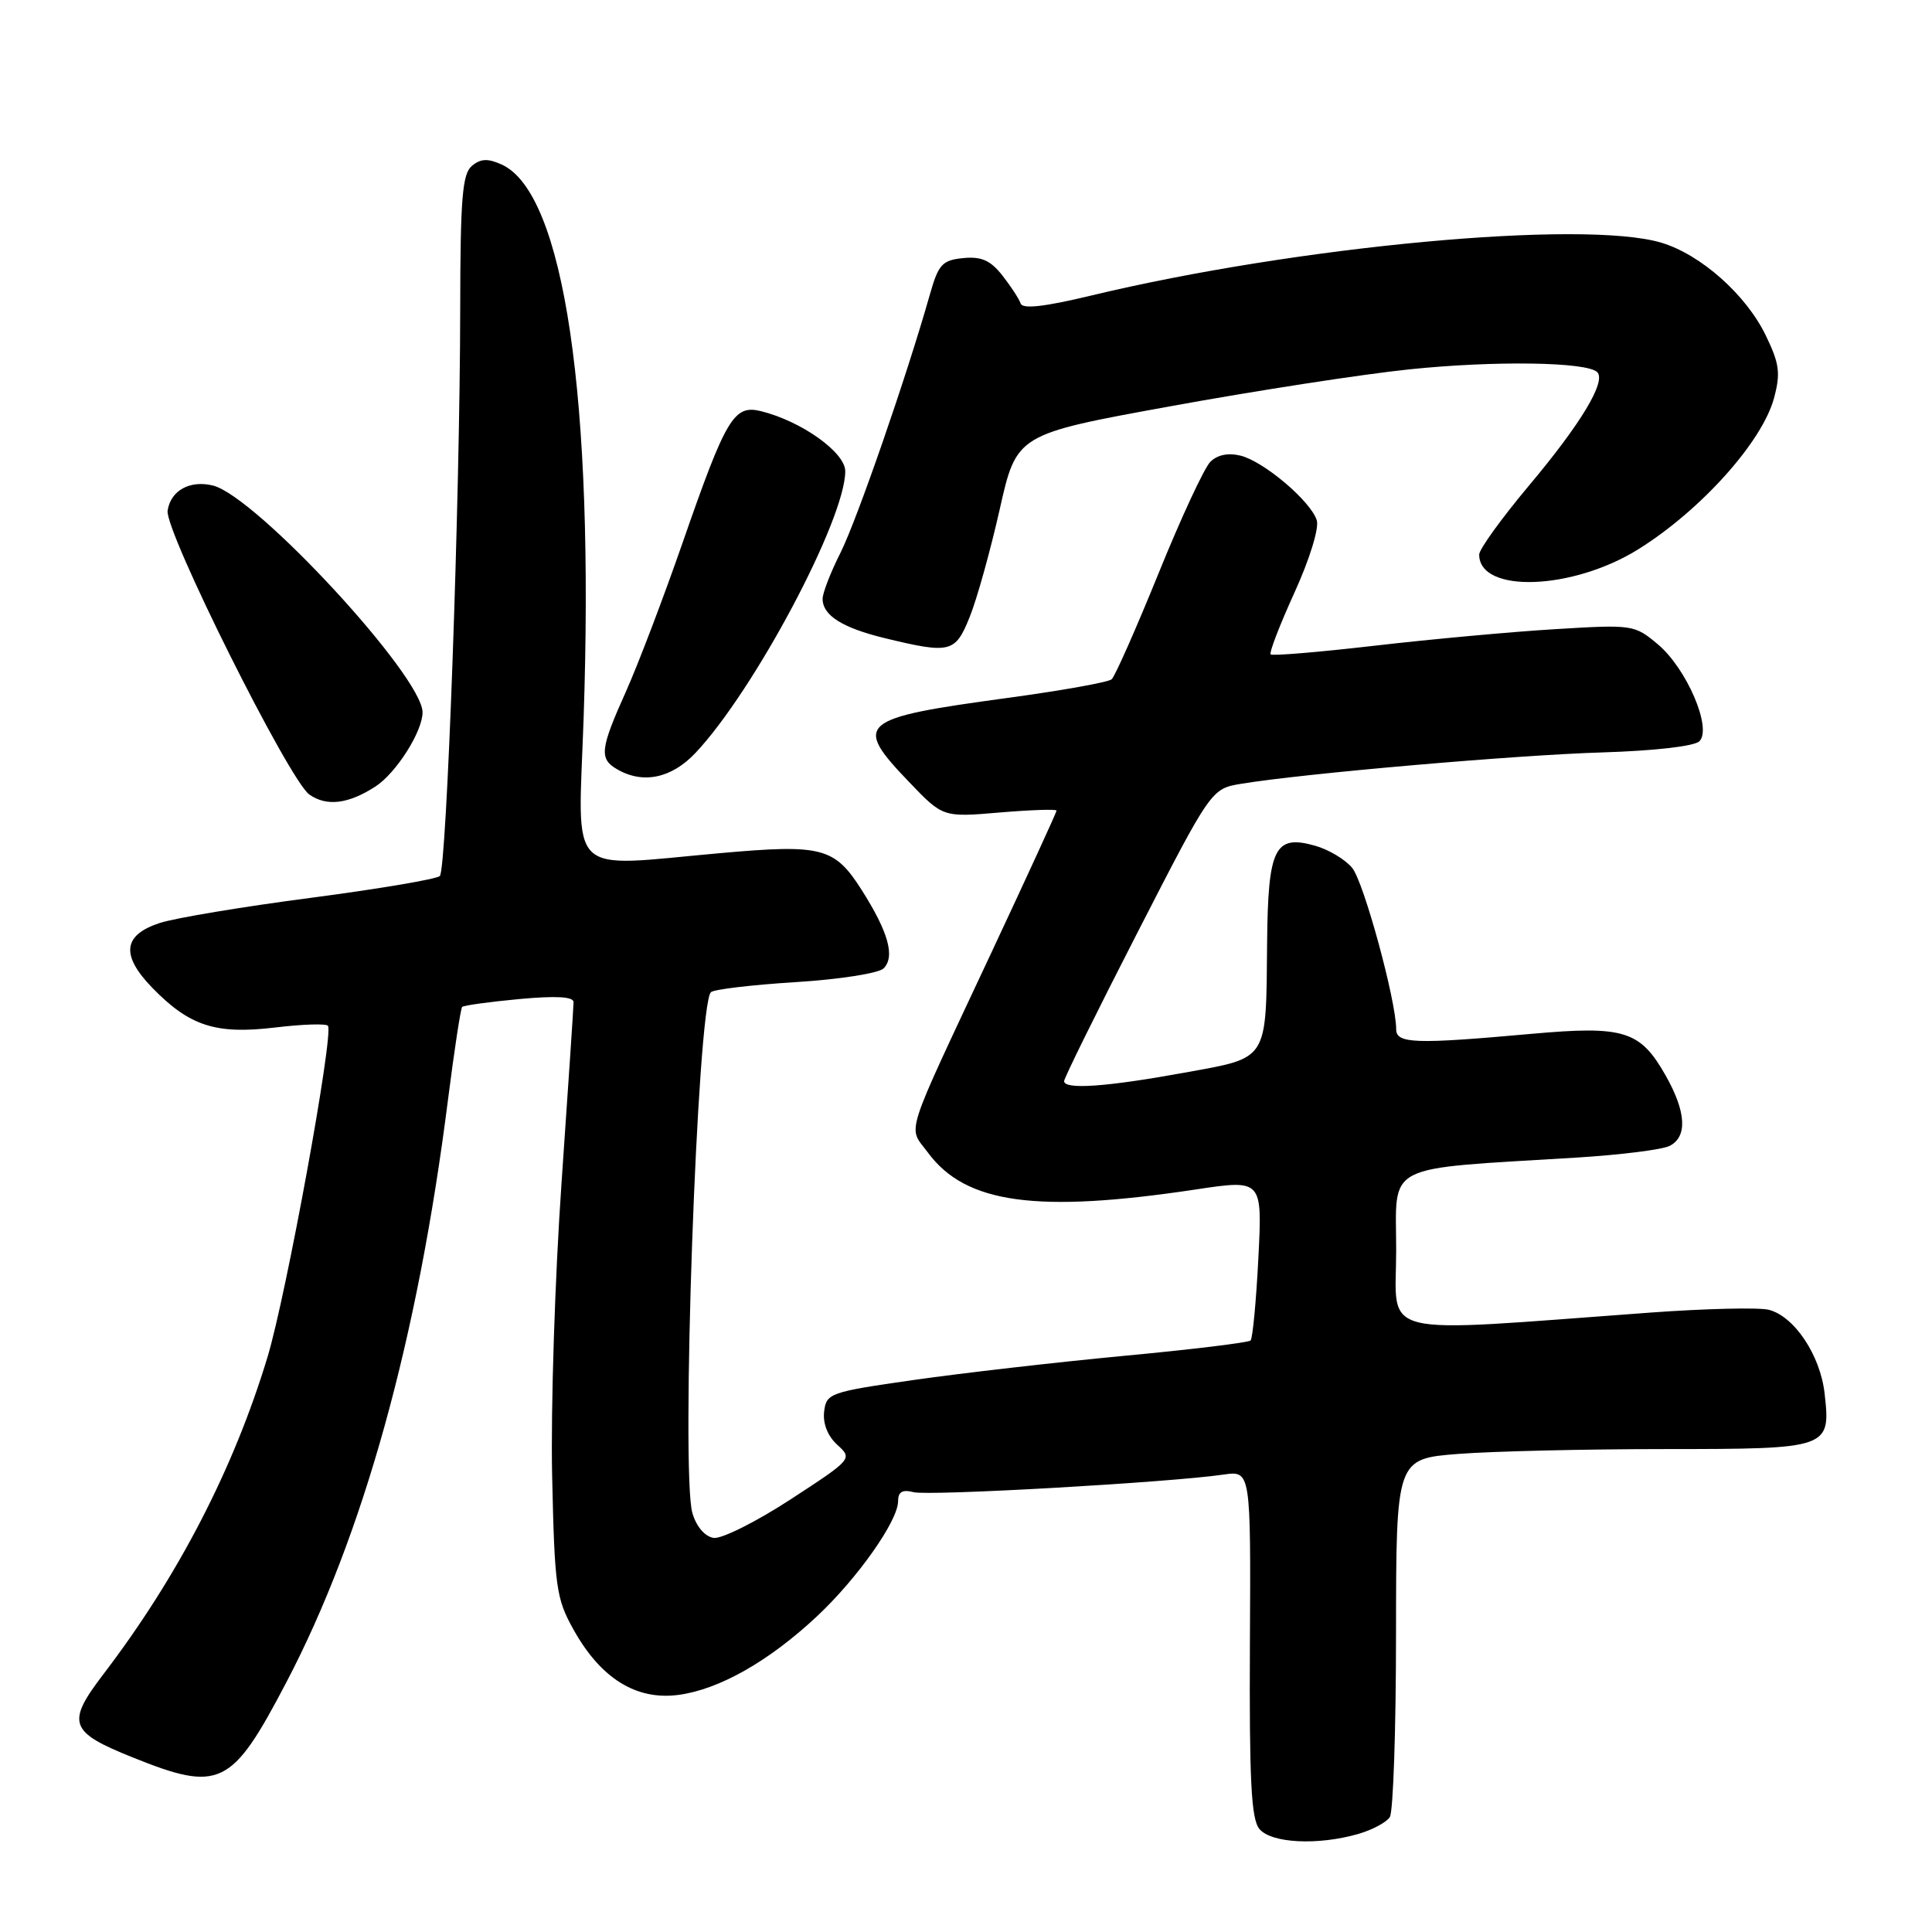 <?xml version="1.0" encoding="UTF-8" standalone="no"?>
<!DOCTYPE svg PUBLIC "-//W3C//DTD SVG 1.1//EN" "http://www.w3.org/Graphics/SVG/1.1/DTD/svg11.dtd" >
<svg xmlns="http://www.w3.org/2000/svg" xmlns:xlink="http://www.w3.org/1999/xlink" version="1.1" viewBox="0 0 256 256">
 <g >
 <path fill="currentColor"
d=" M 179.94 243.02 C 181.82 242.48 183.72 241.47 184.16 240.77 C 184.61 240.07 184.98 229.10 184.98 216.40 C 185.00 193.30 185.00 193.30 193.25 192.65 C 197.79 192.30 210.11 192.01 220.63 192.01 C 242.41 192.00 242.59 191.94 241.77 184.64 C 241.20 179.57 237.75 174.40 234.36 173.55 C 233.06 173.23 226.03 173.39 218.74 173.92 C 181.71 176.63 185.00 177.43 185.00 165.71 C 185.00 153.94 182.96 154.98 209.00 153.38 C 214.78 153.02 220.29 152.33 221.25 151.83 C 223.62 150.61 223.43 147.31 220.70 142.50 C 217.33 136.55 215.19 135.89 202.92 136.99 C 187.49 138.38 185.00 138.30 185.00 136.37 C 185.00 132.61 180.71 116.86 179.17 115.00 C 178.25 113.88 176.04 112.56 174.25 112.06 C 168.91 110.55 168.02 112.35 167.90 124.82 C 167.75 140.76 168.17 140.09 156.97 142.13 C 146.60 144.02 141.00 144.41 141.00 143.25 C 141.01 142.84 145.39 133.95 150.75 123.51 C 160.50 104.51 160.50 104.51 164.50 103.85 C 172.75 102.49 200.92 100.04 212.28 99.70 C 219.21 99.49 224.52 98.88 225.18 98.22 C 226.89 96.51 223.50 88.60 219.69 85.39 C 216.57 82.77 216.36 82.74 206.01 83.37 C 200.23 83.72 189.49 84.71 182.14 85.56 C 174.79 86.41 168.60 86.93 168.37 86.71 C 168.15 86.49 169.57 82.81 171.52 78.53 C 173.53 74.12 174.81 69.97 174.48 68.94 C 173.68 66.41 167.49 61.16 164.40 60.38 C 162.74 59.97 161.31 60.26 160.37 61.20 C 159.57 62.00 156.48 68.65 153.51 75.98 C 150.54 83.30 147.74 89.62 147.30 90.01 C 146.86 90.40 140.65 91.51 133.50 92.48 C 113.72 95.17 112.97 95.81 120.47 103.63 C 124.94 108.30 124.94 108.30 132.47 107.66 C 136.61 107.31 140.00 107.20 140.00 107.41 C 140.00 107.62 136.13 116.05 131.40 126.15 C 119.55 151.45 120.29 149.11 122.96 152.73 C 127.95 159.49 137.34 160.78 158.39 157.62 C 167.27 156.28 167.27 156.28 166.74 166.70 C 166.45 172.44 165.98 177.35 165.71 177.62 C 165.43 177.90 157.87 178.82 148.89 179.66 C 139.92 180.51 127.39 181.95 121.04 182.86 C 109.93 184.45 109.49 184.61 109.20 187.06 C 109.02 188.64 109.68 190.30 110.95 191.45 C 112.98 193.29 112.93 193.35 104.75 198.68 C 100.21 201.64 95.63 203.93 94.57 203.78 C 93.41 203.61 92.28 202.30 91.75 200.50 C 90.19 195.24 92.39 133.28 94.20 131.47 C 94.57 131.10 99.61 130.50 105.39 130.14 C 111.22 129.78 116.44 128.96 117.08 128.32 C 118.63 126.77 117.72 123.50 114.16 117.90 C 110.58 112.28 108.91 111.84 95.49 113.04 C 74.82 114.88 76.60 116.62 77.33 95.25 C 78.77 52.81 74.75 25.58 66.49 21.81 C 64.65 20.97 63.69 21.01 62.53 21.98 C 61.26 23.03 61.00 26.29 60.98 40.87 C 60.95 66.33 59.19 115.21 58.28 116.08 C 57.85 116.49 50.15 117.79 41.17 118.97 C 32.19 120.14 23.19 121.64 21.17 122.30 C 16.28 123.90 15.98 126.57 20.21 130.92 C 25.14 135.97 28.60 137.09 36.45 136.15 C 40.11 135.71 43.26 135.61 43.46 135.93 C 44.22 137.16 37.93 171.63 35.44 179.84 C 30.95 194.66 23.58 208.90 13.70 221.84 C 8.76 228.31 9.17 229.49 17.54 232.85 C 29.12 237.51 30.69 236.75 37.90 223.00 C 48.13 203.49 55.35 177.46 59.37 145.65 C 60.20 139.13 61.04 133.63 61.24 133.42 C 61.45 133.22 64.85 132.75 68.81 132.38 C 73.69 131.93 76.00 132.06 76.00 132.79 C 76.00 133.38 75.28 144.13 74.41 156.68 C 73.53 169.23 72.97 186.70 73.16 195.50 C 73.49 210.35 73.69 211.82 76.01 215.96 C 79.62 222.42 84.32 225.33 89.92 224.58 C 95.30 223.86 101.88 220.13 108.23 214.19 C 113.61 209.16 119.00 201.52 119.00 198.92 C 119.00 197.67 119.57 197.34 121.05 197.72 C 123.05 198.25 154.94 196.44 162.12 195.39 C 165.74 194.87 165.74 194.87 165.62 217.77 C 165.53 235.85 165.79 241.03 166.87 242.34 C 168.44 244.24 174.58 244.55 179.94 243.02 Z  M 49.73 104.23 C 52.48 102.46 56.00 96.92 55.99 94.38 C 55.97 89.60 33.95 65.78 28.23 64.34 C 25.17 63.58 22.61 64.99 22.21 67.66 C 21.80 70.33 38.32 103.41 40.99 105.28 C 43.28 106.89 46.15 106.54 49.73 104.23 Z  M 92.17 99.75 C 99.96 91.47 112.00 68.82 112.00 62.44 C 112.00 59.94 106.18 55.80 100.83 54.48 C 97.25 53.60 96.21 55.34 90.48 71.82 C 87.94 79.14 84.54 88.07 82.93 91.66 C 79.52 99.25 79.38 100.54 81.75 101.92 C 85.19 103.93 88.98 103.14 92.17 99.75 Z  M 128.49 81.75 C 129.44 79.41 131.22 73.01 132.46 67.52 C 134.70 57.54 134.70 57.54 155.10 53.83 C 166.32 51.78 180.57 49.58 186.76 48.94 C 198.02 47.77 210.28 47.95 211.64 49.31 C 212.86 50.53 209.48 56.15 202.59 64.35 C 198.97 68.67 196.00 72.78 196.00 73.48 C 196.00 78.66 208.36 78.23 217.12 72.76 C 225.39 67.59 233.51 58.54 235.07 52.74 C 235.95 49.45 235.79 48.19 233.97 44.44 C 231.36 39.05 225.37 33.73 220.14 32.16 C 209.85 29.08 171.89 32.60 144.55 39.17 C 138.38 40.65 135.49 40.98 135.24 40.21 C 135.03 39.60 133.94 37.93 132.82 36.50 C 131.25 34.50 130.03 33.96 127.63 34.20 C 124.86 34.47 124.35 35.02 123.22 39.00 C 120.14 49.87 113.55 68.89 111.38 73.22 C 110.07 75.81 109.00 78.57 109.00 79.34 C 109.00 81.55 111.61 83.19 117.28 84.57 C 125.94 86.66 126.58 86.50 128.49 81.75 Z "/>
</g>
</svg>